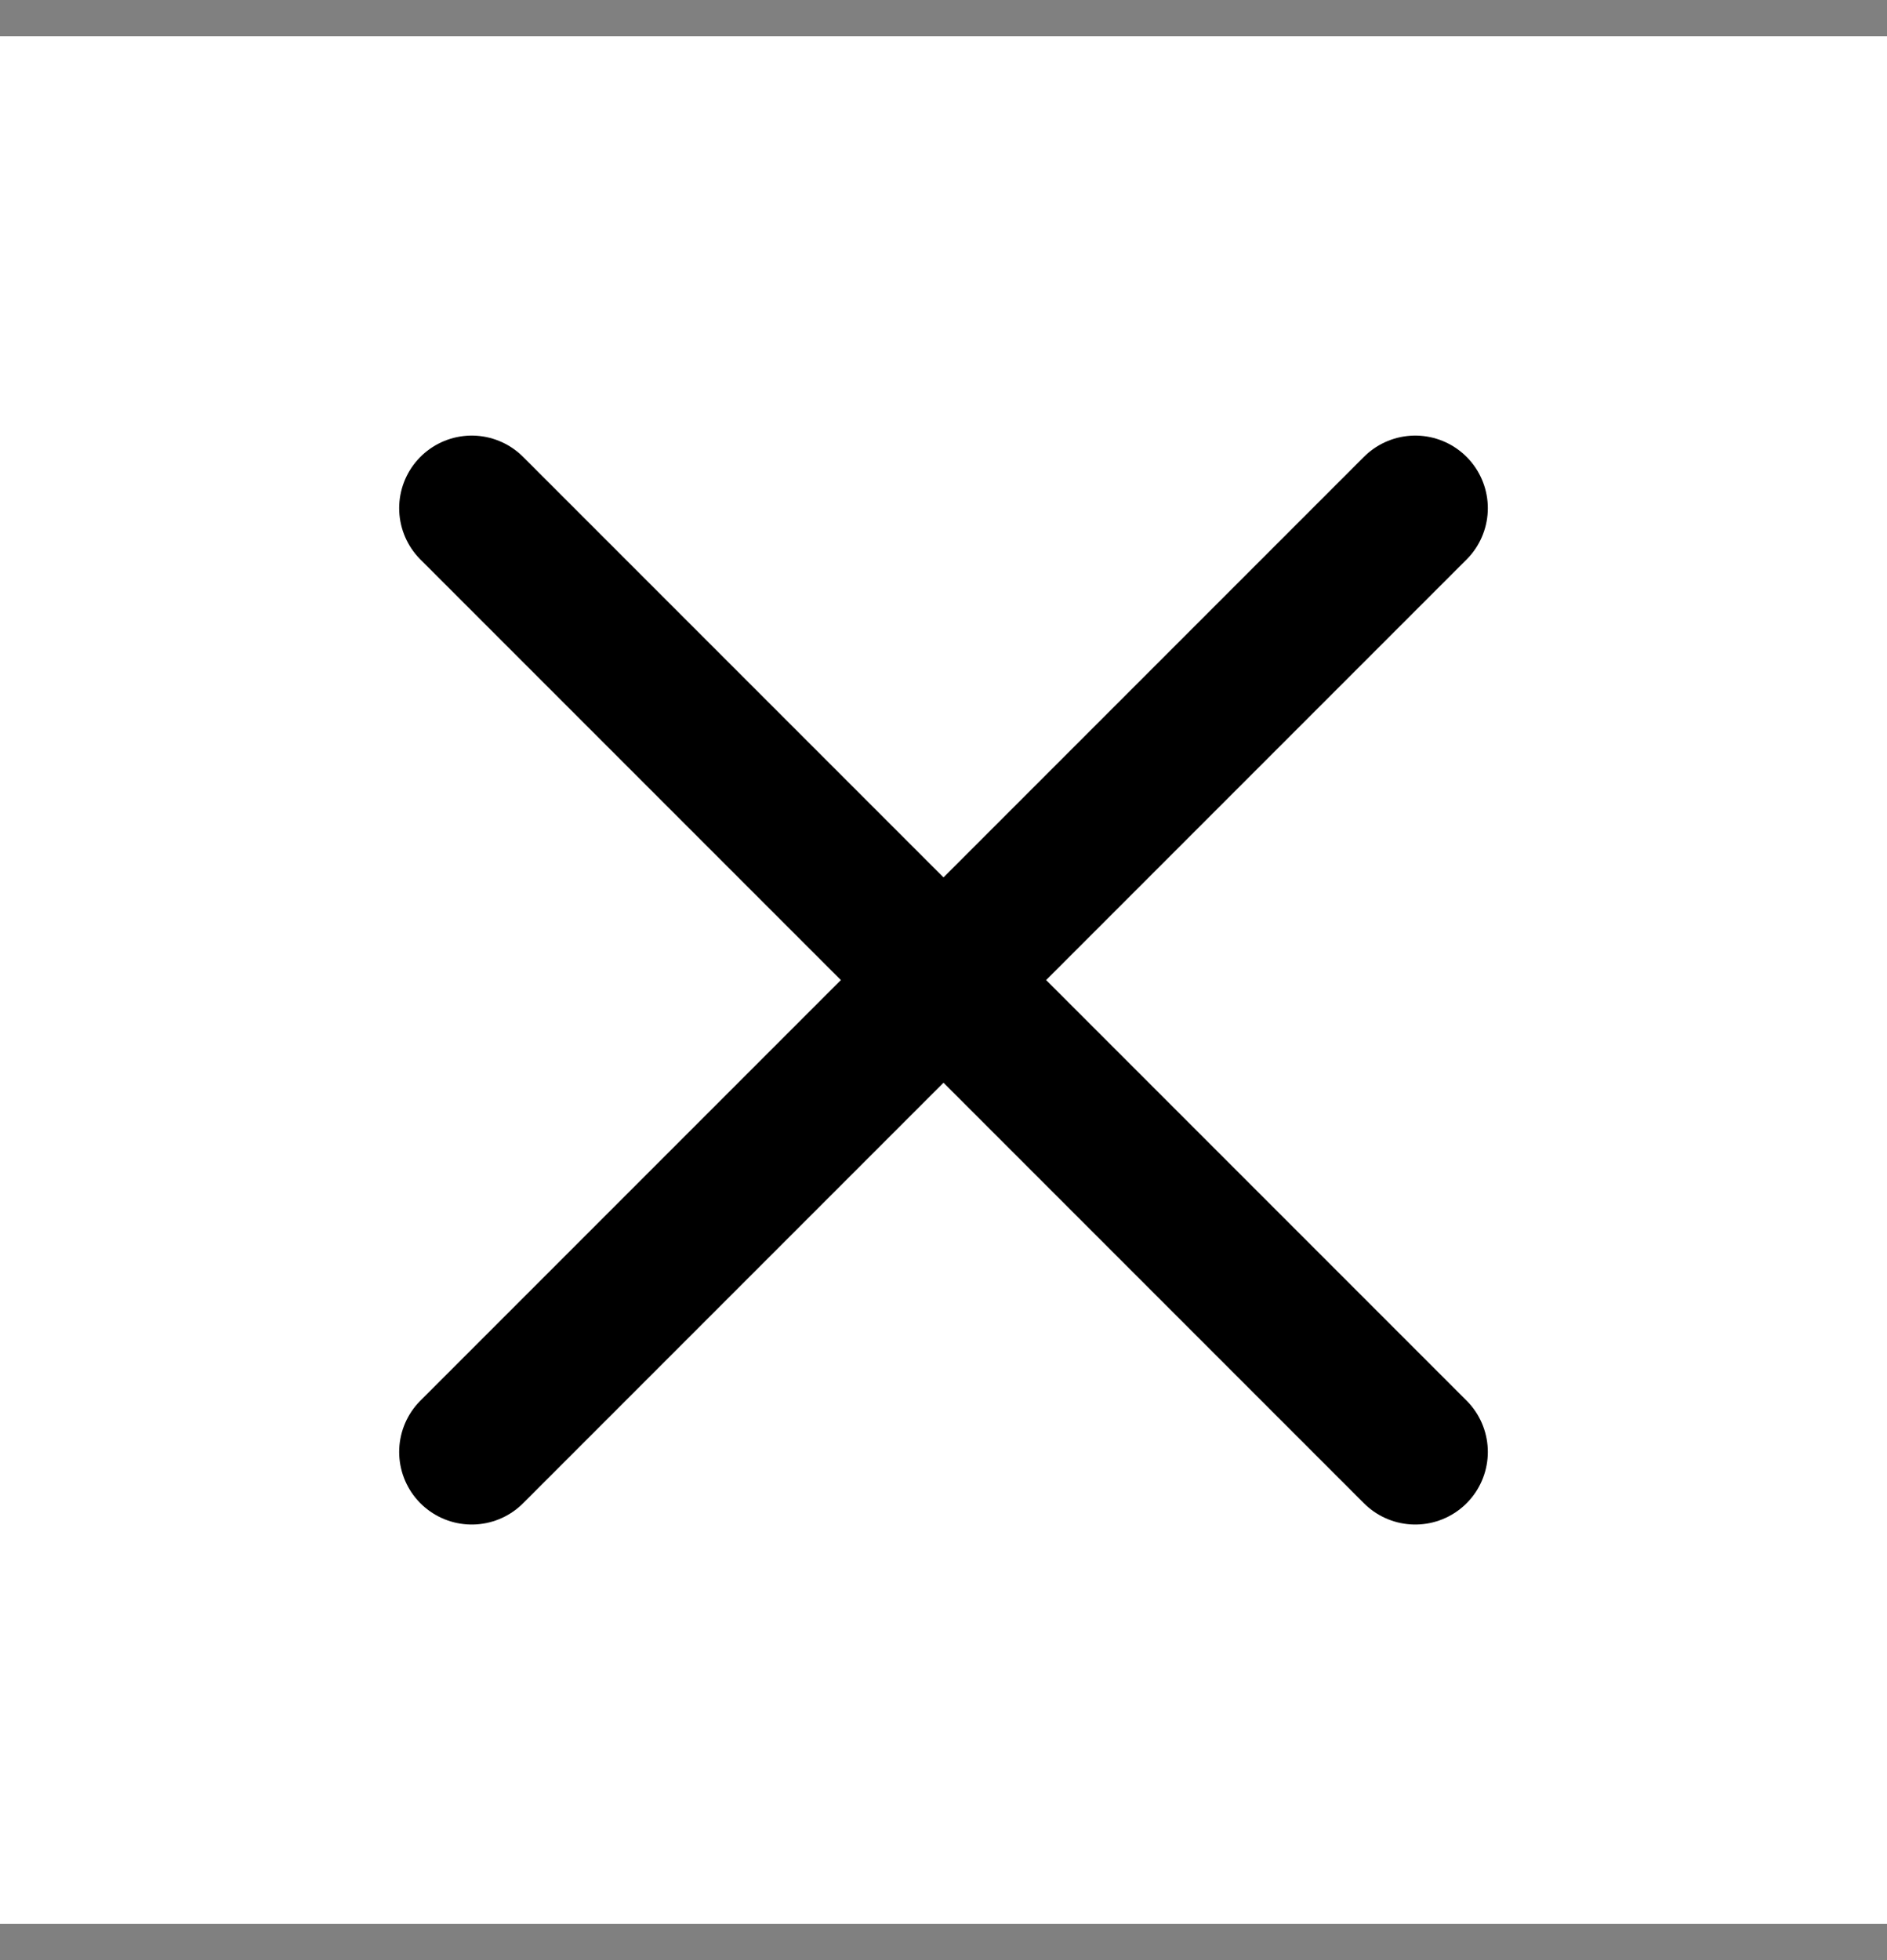 <svg width="26" height="27" viewBox="0 0 26 27" fill="none" xmlns="http://www.w3.org/2000/svg">
<rect x="0" y="0" width="26" height="27" fill="#808080" stroke="none"/>
<rect width="26" height="26" transform="translate(0 0.5)" fill="white"/>
<path d="M19.5 7L6.5 20" stroke="black" stroke-width="2" stroke-linecap="round" stroke-linejoin="round"/>
<path d="M6.5 7L19.5 20" stroke="black" stroke-width="2" stroke-linecap="round" stroke-linejoin="round"/>
</svg>
